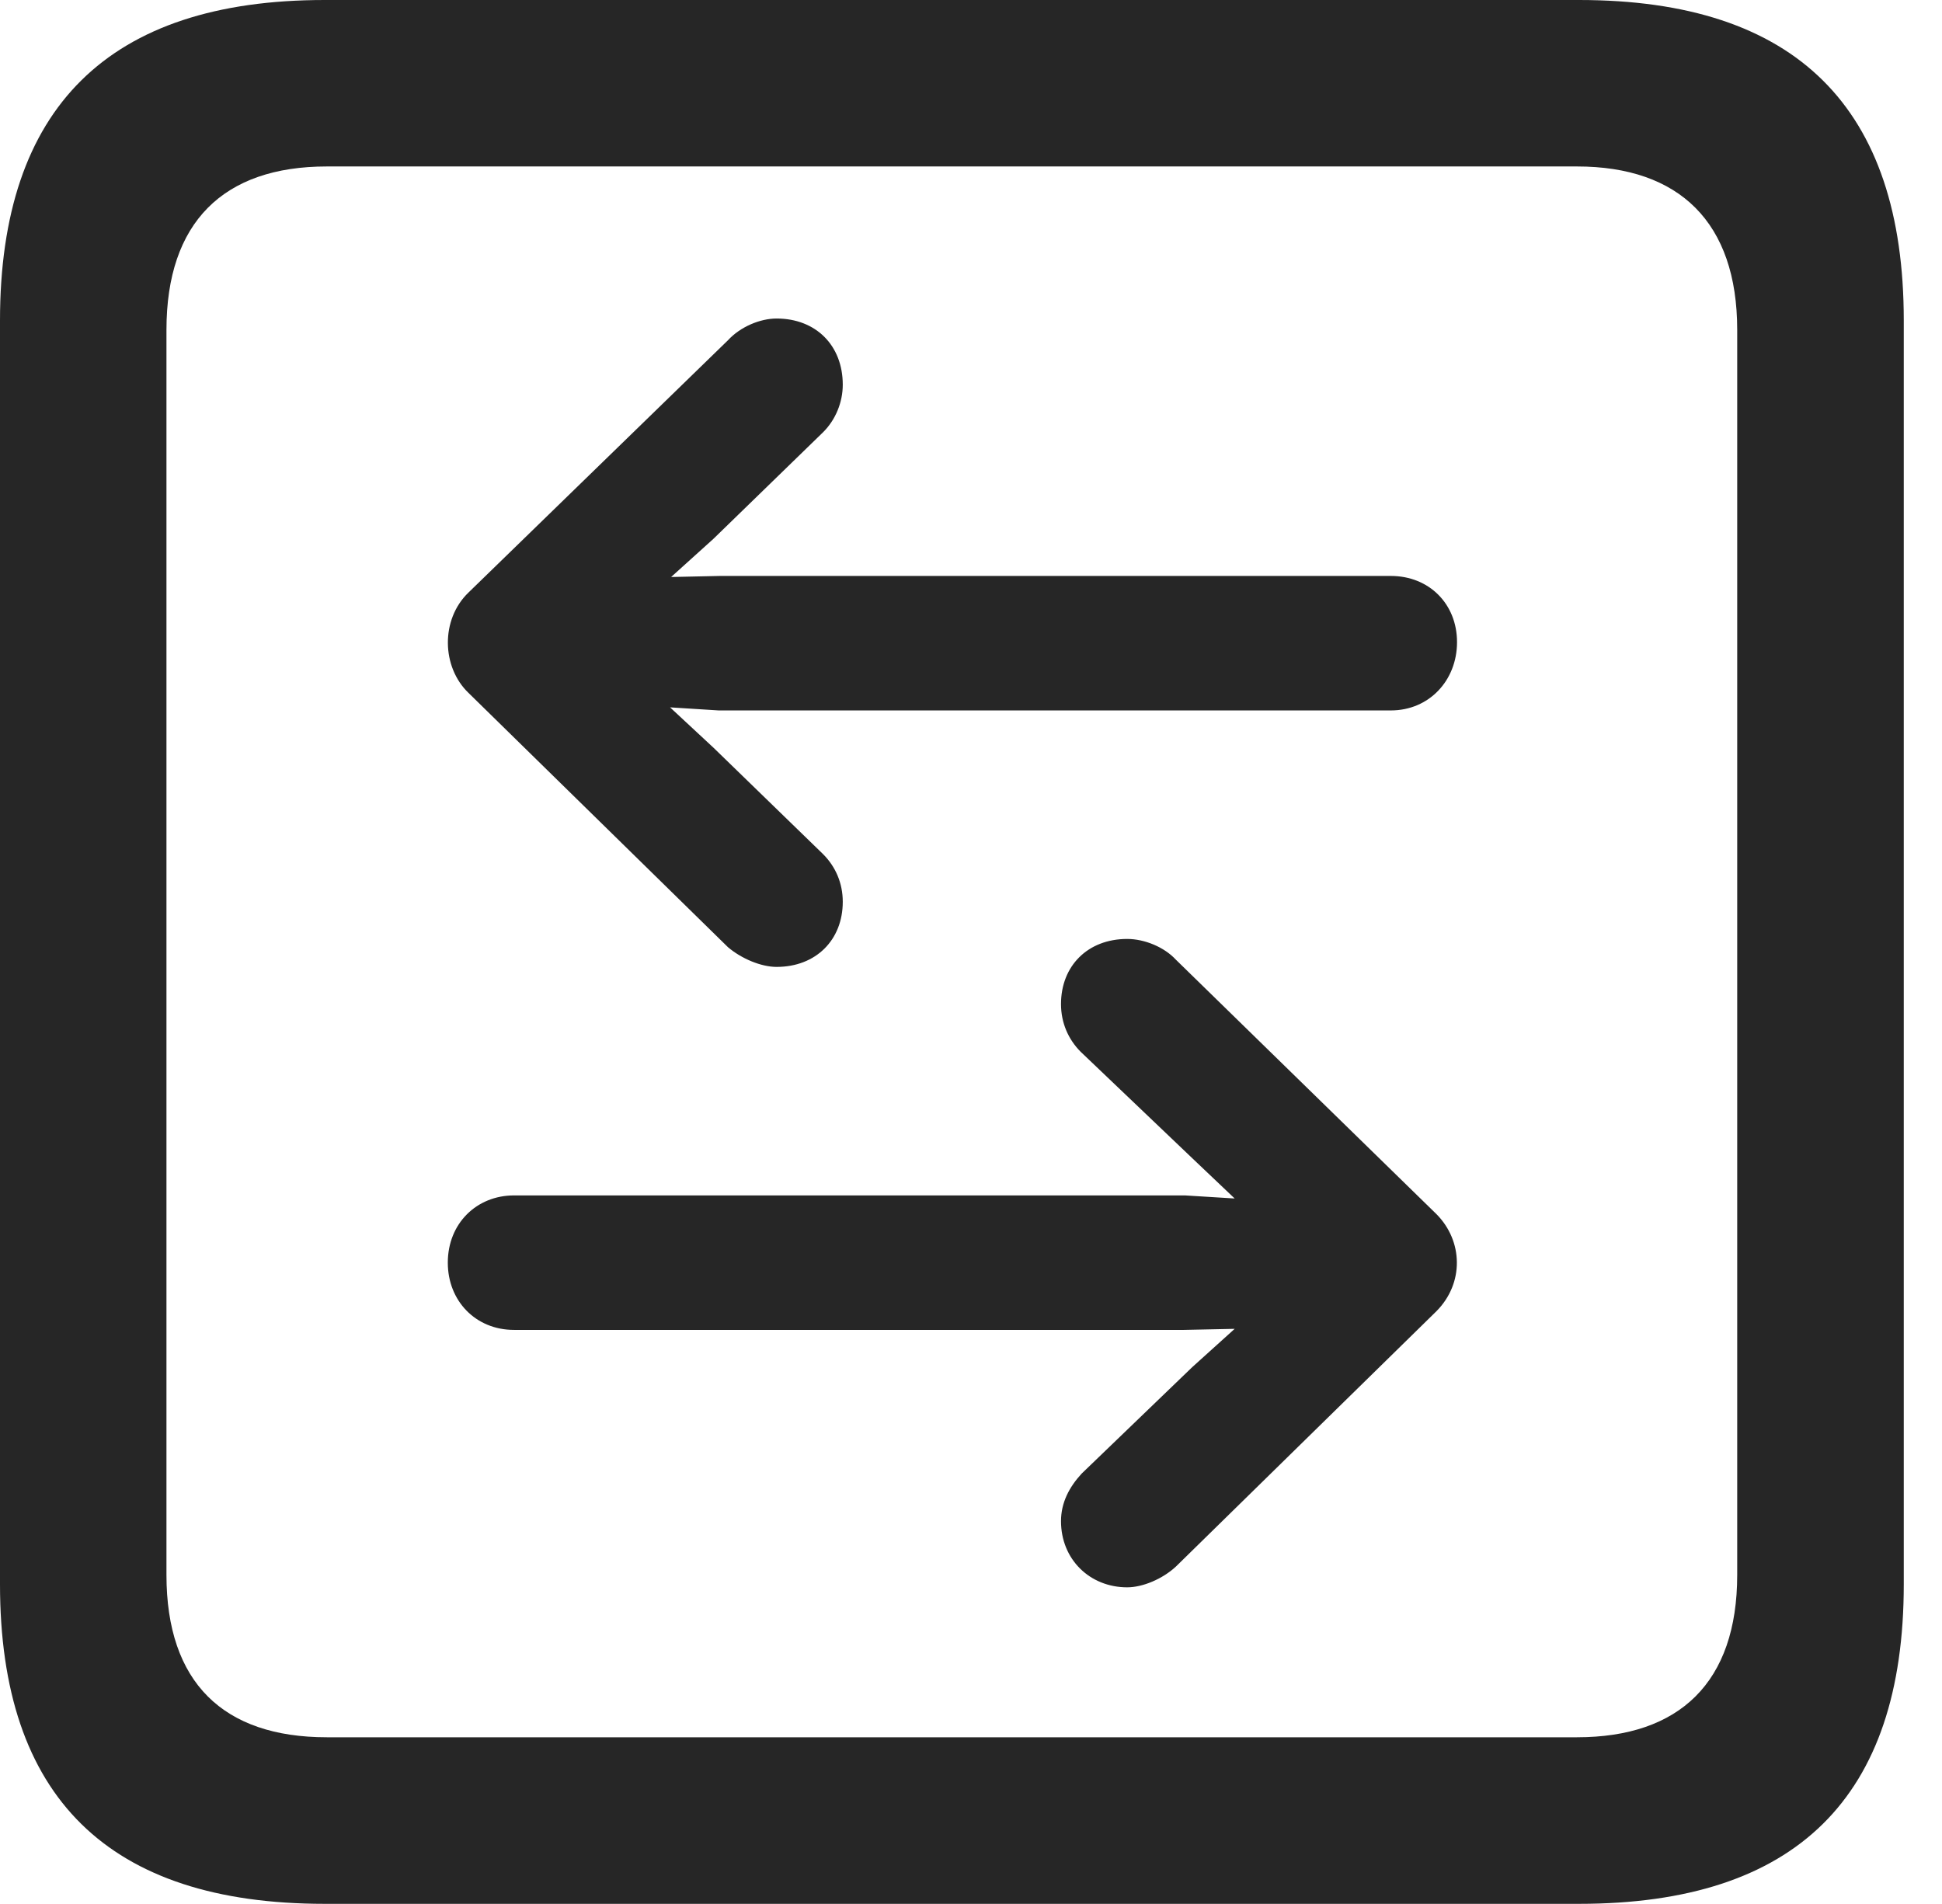<?xml version="1.0" encoding="UTF-8"?>
<!--Generator: Apple Native CoreSVG 326-->
<!DOCTYPE svg
PUBLIC "-//W3C//DTD SVG 1.1//EN"
       "http://www.w3.org/Graphics/SVG/1.1/DTD/svg11.dtd">
<svg version="1.1" xmlns="http://www.w3.org/2000/svg" xmlns:xlink="http://www.w3.org/1999/xlink" viewBox="0 0 18.34 17.979">
 <g>
  <rect height="17.979" opacity="0" width="18.34" x="0" y="0"/>
  <path d="M3.066 17.979L14.912 17.979C16.963 17.979 17.979 16.973 17.979 14.961L17.979 3.027C17.979 1.016 16.963 0 14.912 0L3.066 0C1.025 0 0 1.016 0 3.027L0 14.961C0 16.973 1.025 17.979 3.066 17.979ZM3.086 16.406C2.109 16.406 1.572 15.889 1.572 14.873L1.572 3.115C1.572 2.1 2.109 1.572 3.086 1.572L14.893 1.572C15.859 1.572 16.406 2.1 16.406 3.115L16.406 14.873C16.406 15.889 15.859 16.406 14.893 16.406Z" fill="black" fill-opacity="0.85"/>
  <path d="M4.424 5.596C4.16 5.85 4.17 6.299 4.424 6.543L6.875 8.945C7.002 9.053 7.188 9.131 7.334 9.131C7.705 9.131 7.959 8.877 7.959 8.516C7.959 8.34 7.891 8.184 7.773 8.066L6.738 7.061L6.328 6.68L6.787 6.709L13.135 6.709C13.496 6.709 13.76 6.426 13.76 6.064C13.76 5.703 13.496 5.439 13.135 5.439L6.797 5.439L6.338 5.449L6.738 5.088L7.773 4.082C7.891 3.965 7.959 3.799 7.959 3.633C7.959 3.262 7.705 3.008 7.334 3.008C7.178 3.008 6.992 3.086 6.875 3.213ZM13.565 12.383C13.828 12.119 13.818 11.719 13.565 11.465L11.104 9.062C10.996 8.945 10.81 8.867 10.645 8.867C10.273 8.867 10.02 9.121 10.02 9.482C10.02 9.658 10.088 9.814 10.205 9.932L11.26 10.938L11.66 11.318L11.191 11.289L4.854 11.289C4.502 11.289 4.229 11.553 4.229 11.924C4.229 12.285 4.492 12.559 4.854 12.559L11.182 12.559L11.66 12.549L11.26 12.91L10.215 13.916C10.098 14.043 10.02 14.19 10.02 14.365C10.02 14.727 10.293 14.99 10.645 14.99C10.791 14.99 10.977 14.912 11.104 14.795Z" fill="black" fill-opacity="0.85"/>
 </g>
</svg>
